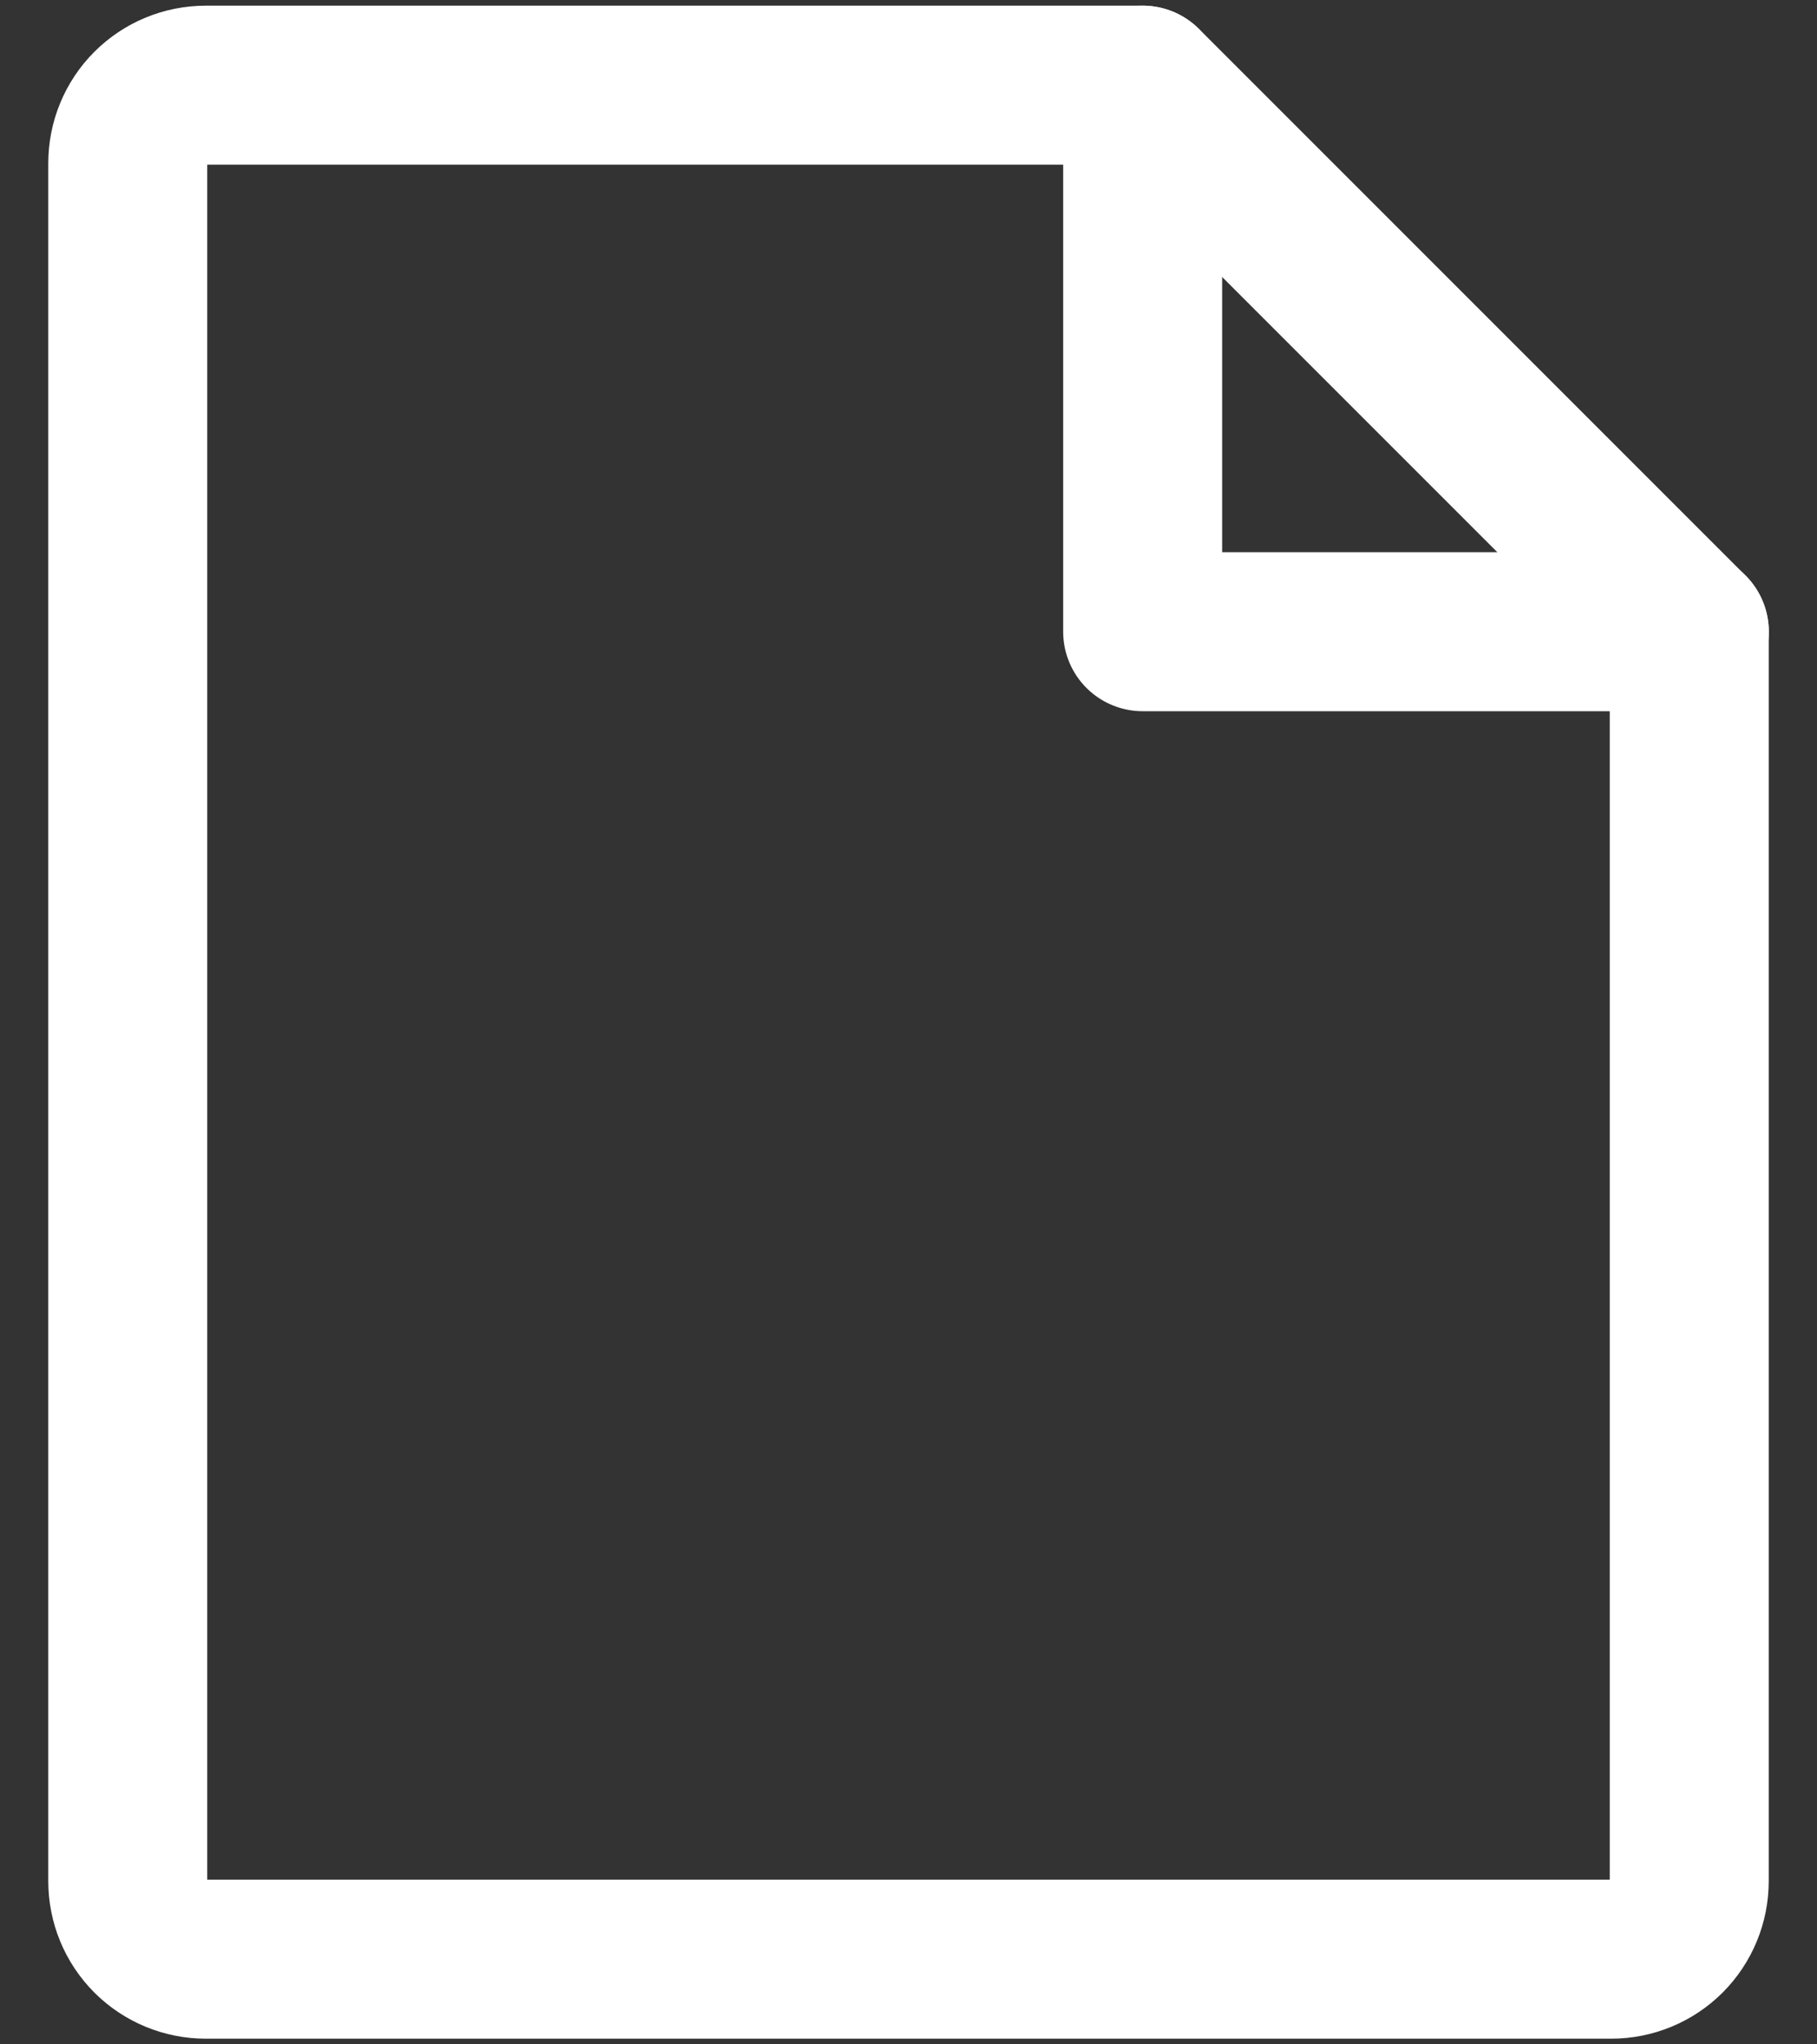 <svg width="16" height="18" viewBox="0 0 16 18" fill="none" xmlns="http://www.w3.org/2000/svg">
<rect x="0" y="0" width="16" height="18" fill="#333333" stroke="none"/>
<path d="M14.188 17.25H1.812C1.63 17.25 1.455 17.178 1.326 17.049C1.197 16.92 1.125 16.745 1.125 16.562V1.438C1.125 1.255 1.197 1.08 1.326 0.951C1.455 0.822 1.63 0.75 1.812 0.75H10.063L14.875 5.562V16.562C14.875 16.745 14.803 16.92 14.674 17.049C14.545 17.178 14.37 17.25 14.188 17.25V17.25Z" stroke="white" stroke-width="1.4" stroke-linecap="round" stroke-linejoin="round"/>
<path d="M10.062 0.75V5.562H14.876" stroke="white" stroke-width="1.4" stroke-linecap="round" stroke-linejoin="round"/>
</svg>
